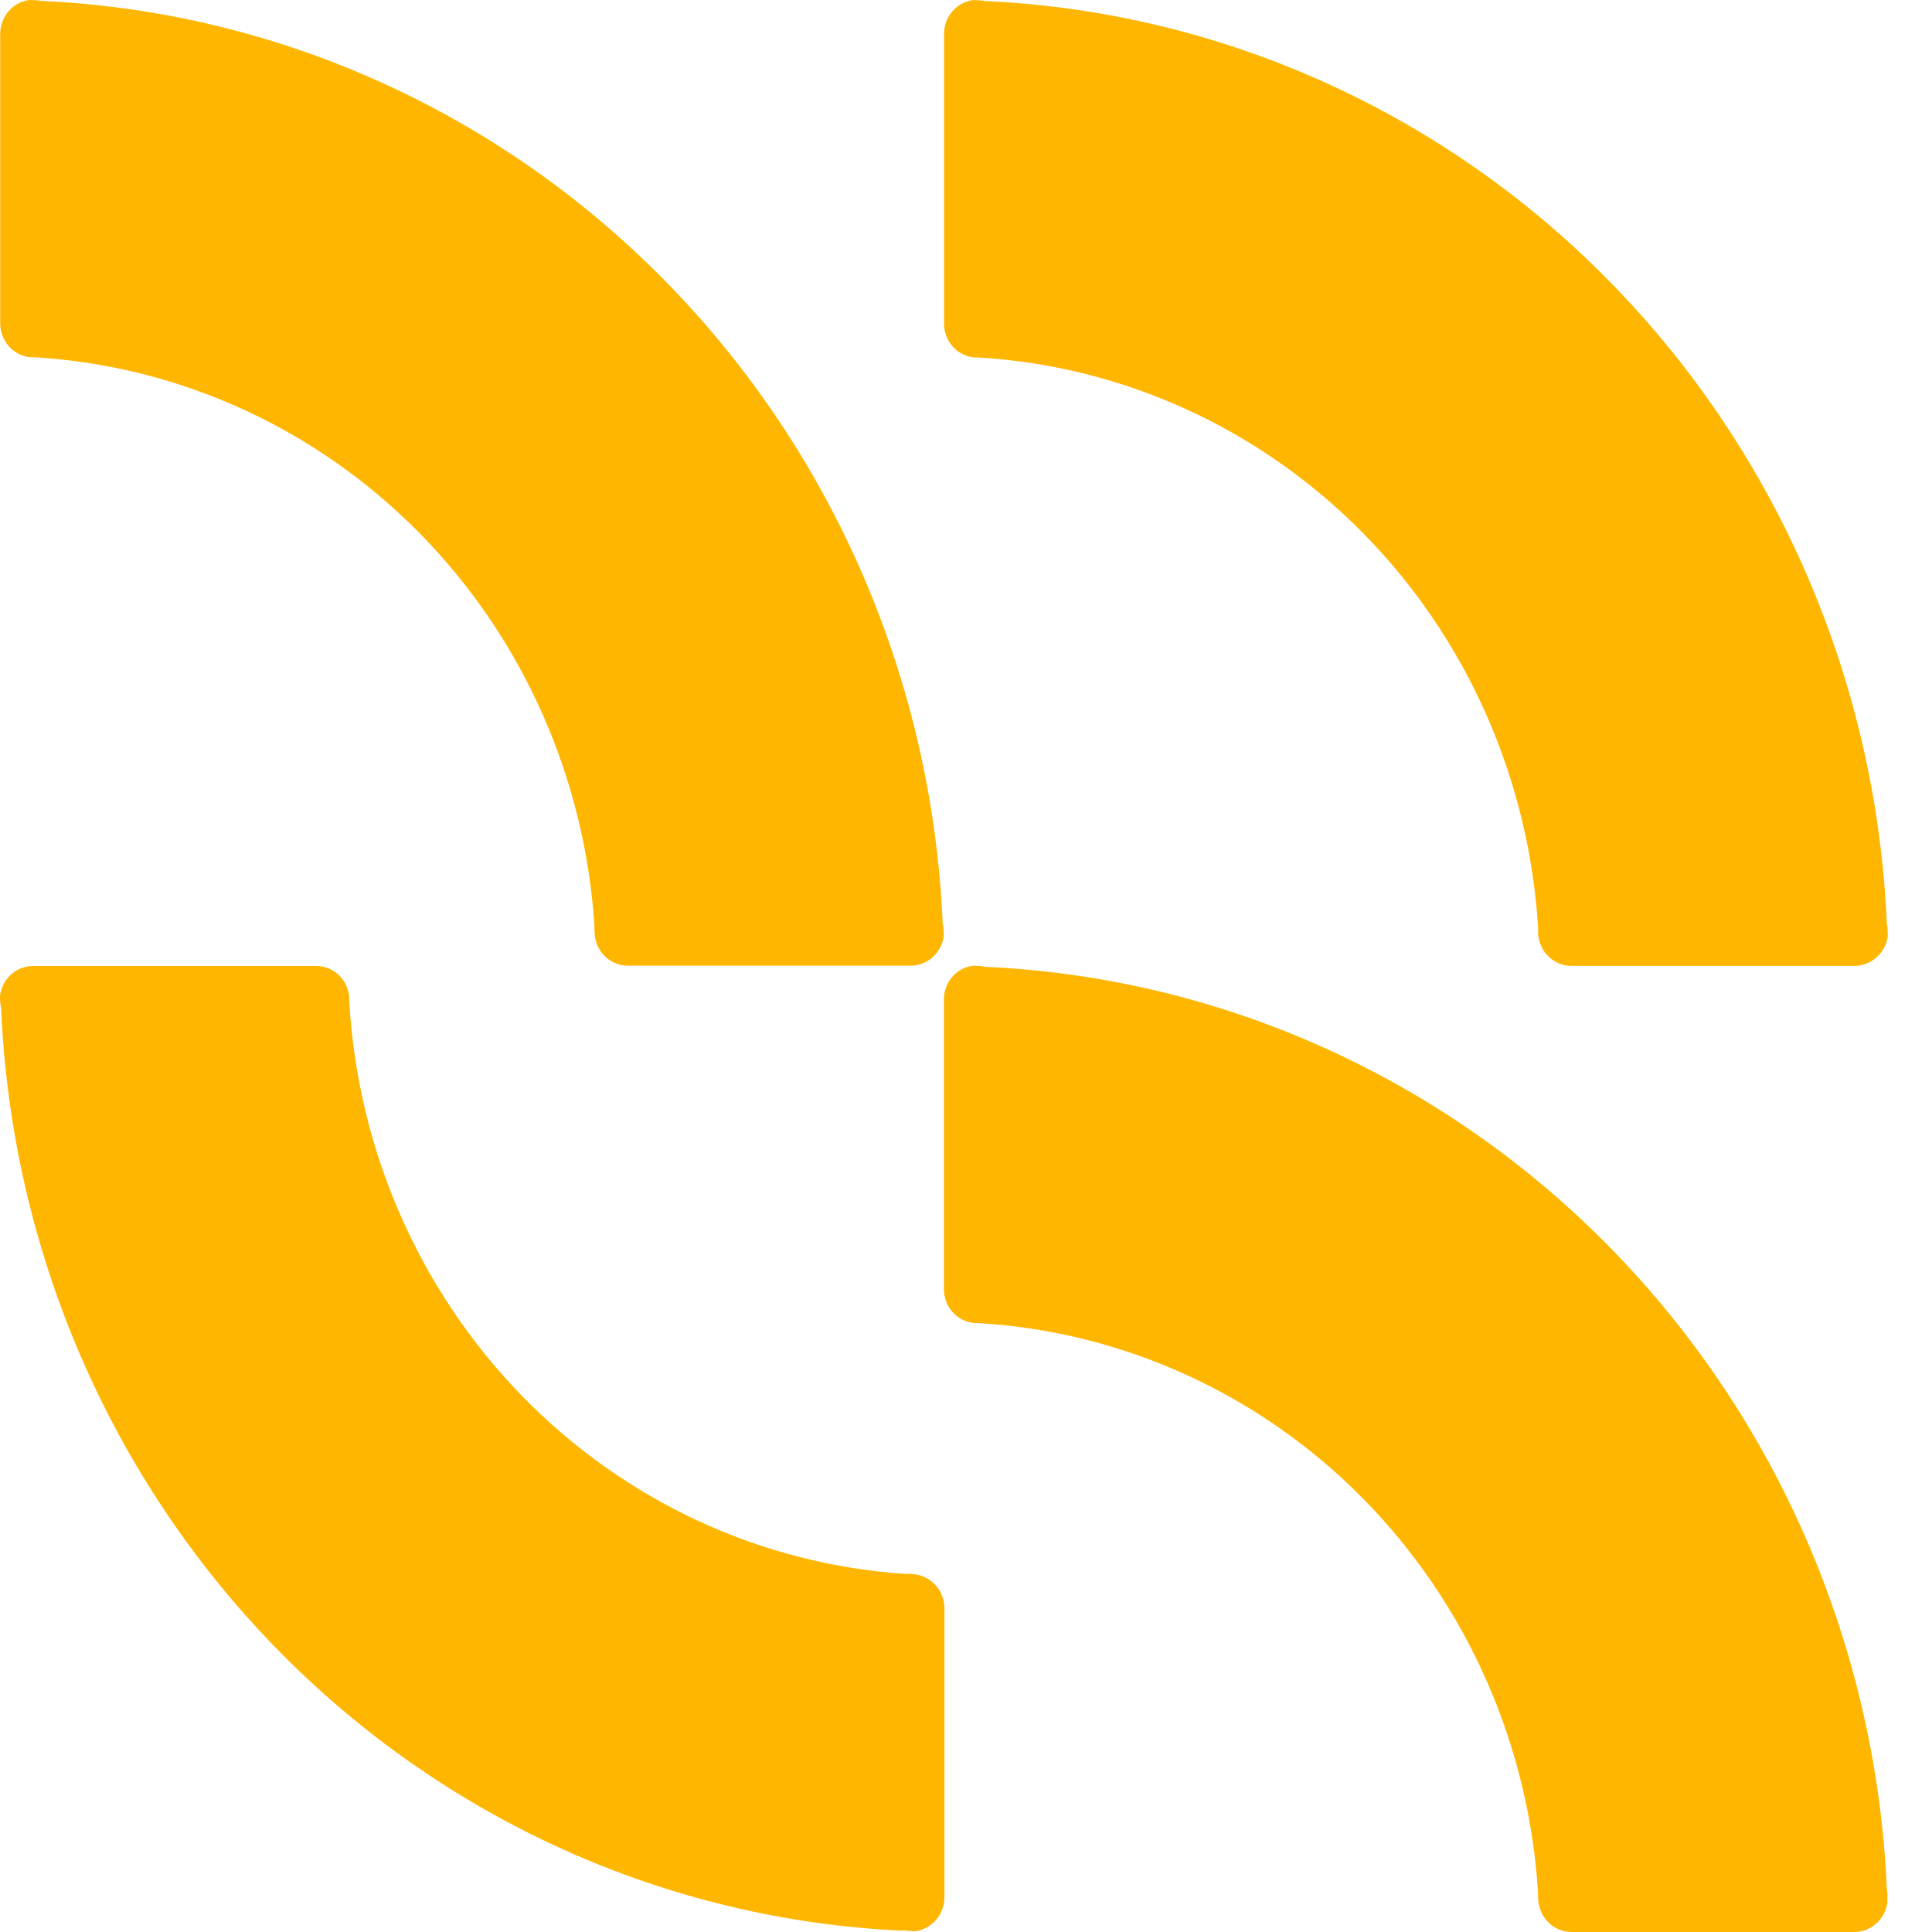 <svg width="19" height="19" viewBox="0 0 19 19" fill="none" xmlns="http://www.w3.org/2000/svg">
<path d="M0.295 3.513H0.33C1.76 3.596 3.112 4.212 4.128 5.245C5.145 6.278 5.756 7.657 5.847 9.12C5.845 9.133 5.845 9.147 5.847 9.161C5.847 9.187 5.85 9.214 5.856 9.239C5.873 9.313 5.914 9.378 5.972 9.425C6.03 9.472 6.102 9.497 6.176 9.497H8.956C9.034 9.497 9.109 9.468 9.168 9.417C9.228 9.365 9.267 9.294 9.28 9.215C9.282 9.198 9.282 9.18 9.28 9.162C9.28 9.137 9.277 9.111 9.271 9.086C9.17 6.713 8.204 4.465 6.563 2.785C4.922 1.104 2.726 0.114 0.406 0.009C0.382 0.004 0.356 0.001 0.331 0.001C0.314 -0 0.296 -0 0.279 0.001C0.201 0.014 0.13 0.055 0.08 0.116C0.029 0.178 0.001 0.257 0.002 0.337V3.18C0.002 3.262 0.032 3.342 0.086 3.404C0.14 3.465 0.214 3.504 0.295 3.513Z" fill="#FFB600"/>
<path d="M9.575 3.515H9.611C11.041 3.597 12.392 4.213 13.408 5.246C14.424 6.278 15.035 7.656 15.126 9.119C15.126 9.132 15.126 9.146 15.126 9.16C15.125 9.186 15.128 9.212 15.135 9.238C15.151 9.313 15.192 9.379 15.251 9.426C15.309 9.474 15.382 9.499 15.457 9.499H18.239C18.317 9.498 18.392 9.47 18.451 9.418C18.511 9.367 18.55 9.295 18.564 9.217C18.565 9.199 18.565 9.181 18.564 9.164C18.564 9.138 18.562 9.113 18.556 9.088C18.455 6.714 17.488 4.465 15.846 2.785C14.204 1.104 12.006 0.115 9.686 0.01C9.662 0.005 9.637 0.003 9.612 0.002C9.595 0.001 9.578 0.001 9.56 0.002C9.483 0.015 9.413 0.056 9.362 0.116C9.311 0.177 9.284 0.255 9.284 0.335V3.181C9.284 3.264 9.313 3.343 9.367 3.405C9.42 3.466 9.494 3.506 9.575 3.515Z" fill="#FFB600"/>
<path d="M8.879 18.987C6.559 18.883 4.361 17.893 2.72 16.213C1.078 14.533 0.111 12.284 0.011 9.911C0.005 9.886 0.002 9.861 0.001 9.836C-0 9.819 -0 9.801 0.001 9.783C0.014 9.704 0.053 9.632 0.113 9.58C0.172 9.528 0.248 9.5 0.326 9.5H3.109C3.19 9.5 3.268 9.53 3.328 9.586C3.388 9.641 3.426 9.717 3.434 9.799C3.434 9.811 3.434 9.823 3.434 9.836C3.515 11.299 4.117 12.681 5.127 13.721C6.136 14.761 7.483 15.386 8.912 15.479C8.926 15.477 8.939 15.477 8.953 15.479C8.978 15.479 9.003 15.482 9.028 15.488C9.101 15.504 9.167 15.546 9.214 15.605C9.261 15.665 9.287 15.739 9.288 15.816V18.66C9.287 18.74 9.259 18.817 9.209 18.877C9.158 18.938 9.088 18.978 9.011 18.991C8.994 18.993 8.977 18.993 8.96 18.991C8.935 18.991 8.91 18.987 8.885 18.982L8.879 18.987Z" fill="#FFB600"/>
<path d="M18.556 18.581C18.454 16.208 17.487 13.96 15.845 12.28C14.204 10.601 12.006 9.612 9.687 9.508C9.662 9.502 9.637 9.499 9.611 9.499C9.594 9.497 9.577 9.497 9.559 9.499C9.481 9.511 9.41 9.552 9.359 9.614C9.308 9.676 9.281 9.755 9.283 9.836V12.677C9.283 12.76 9.312 12.84 9.366 12.901C9.42 12.963 9.495 13.002 9.575 13.011H9.611C11.041 13.093 12.393 13.709 13.409 14.742C14.425 15.775 15.036 17.153 15.126 18.616C15.125 18.63 15.125 18.643 15.126 18.657C15.126 18.683 15.129 18.709 15.135 18.734C15.151 18.809 15.191 18.876 15.249 18.925C15.307 18.973 15.38 19 15.455 19H18.237C18.315 19 18.39 18.971 18.449 18.919C18.509 18.867 18.548 18.796 18.561 18.717V18.706C18.561 18.693 18.561 18.678 18.561 18.665C18.563 18.637 18.562 18.609 18.556 18.581Z" fill="#FFB600"/>
</svg>
